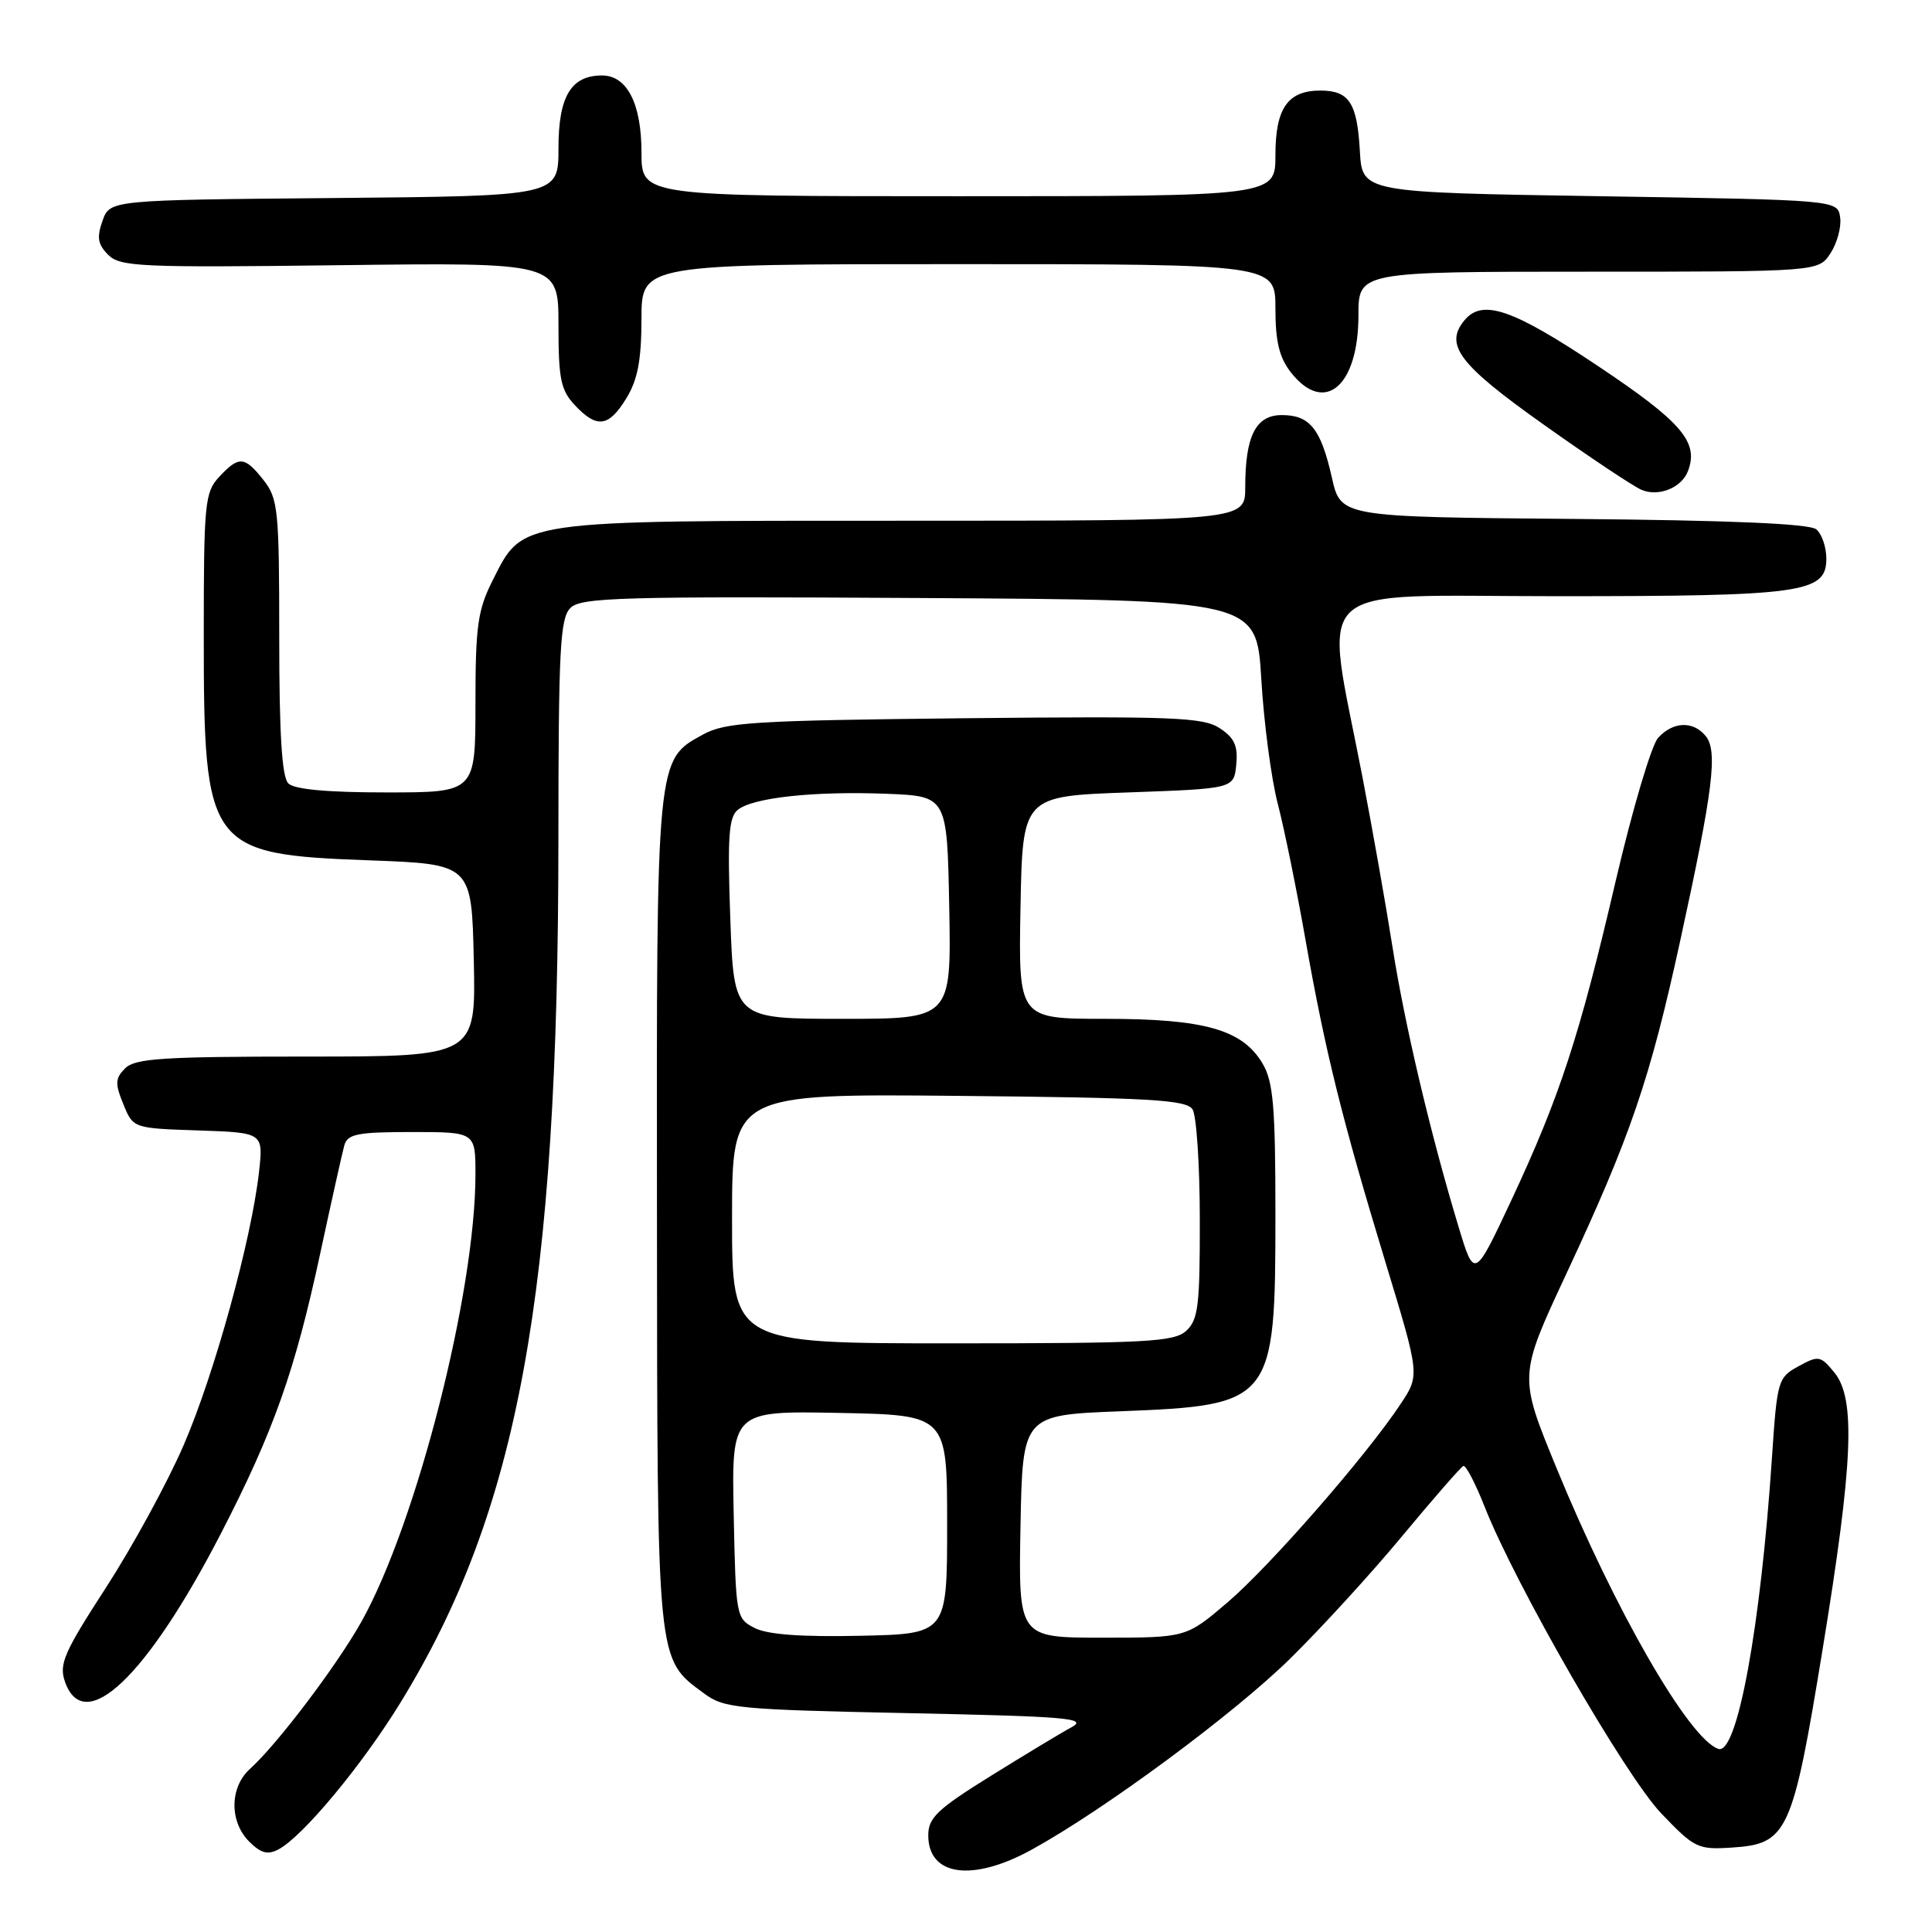 <?xml version="1.0" encoding="UTF-8" standalone="no"?>
<!DOCTYPE svg PUBLIC "-//W3C//DTD SVG 1.1//EN" "http://www.w3.org/Graphics/SVG/1.1/DTD/svg11.dtd" >
<svg xmlns="http://www.w3.org/2000/svg" xmlns:xlink="http://www.w3.org/1999/xlink" version="1.1" viewBox="0 0 256 256">
 <g >
 <path fill="currentColor"
d=" M 136.76 245.06 C 146.41 239.74 163.45 227.14 170.95 219.78 C 175.03 215.77 181.73 208.45 185.83 203.50 C 189.94 198.55 193.57 194.39 193.90 194.25 C 194.23 194.12 195.48 196.51 196.69 199.57 C 200.75 209.93 215.36 235.30 220.12 240.28 C 224.54 244.90 224.96 245.11 229.52 244.81 C 236.87 244.33 237.53 242.89 241.52 218.45 C 245.55 193.82 245.91 185.33 243.06 181.86 C 241.22 179.63 240.97 179.58 238.31 181.04 C 235.59 182.52 235.48 182.90 234.80 193.04 C 233.30 215.59 230.19 232.55 227.70 231.74 C 223.83 230.48 213.95 213.32 206.20 194.41 C 201.24 182.32 201.24 182.32 207.49 168.91 C 216.09 150.49 218.63 143.05 222.67 124.50 C 227.01 104.60 227.64 99.48 226.00 97.51 C 224.33 95.49 221.67 95.60 219.70 97.78 C 218.82 98.76 216.30 107.26 214.10 116.68 C 209.29 137.33 206.70 145.26 200.27 159.02 C 195.36 169.50 195.36 169.50 193.25 162.50 C 189.56 150.31 186.12 135.74 184.51 125.46 C 183.65 119.98 181.86 109.88 180.54 103.00 C 175.45 76.52 172.80 79.00 206.28 79.00 C 238.92 79.00 242.00 78.57 242.00 74.02 C 242.00 72.50 241.40 70.75 240.67 70.14 C 239.77 69.39 229.21 68.94 208.49 68.76 C 177.65 68.50 177.65 68.50 176.48 63.28 C 175.02 56.82 173.57 55.00 169.85 55.00 C 166.40 55.00 165.00 57.76 165.00 64.57 C 165.00 69.00 165.00 69.00 119.75 69.00 C 68.13 69.00 69.35 68.83 65.25 76.96 C 63.30 80.84 63.00 82.98 63.00 93.21 C 63.00 105.00 63.00 105.00 51.20 105.00 C 43.36 105.00 39.00 104.60 38.20 103.80 C 37.35 102.95 37.00 97.23 37.00 84.43 C 37.00 67.57 36.85 66.08 34.93 63.63 C 32.41 60.43 31.66 60.38 29.04 63.19 C 27.14 65.23 27.00 66.64 27.00 84.22 C 27.00 112.46 27.55 113.21 48.95 114.00 C 62.50 114.50 62.50 114.50 62.78 127.25 C 63.06 140.00 63.06 140.00 40.60 140.00 C 21.63 140.00 17.90 140.24 16.59 141.55 C 15.26 142.88 15.22 143.57 16.34 146.30 C 17.64 149.50 17.64 149.50 26.27 149.79 C 34.90 150.08 34.90 150.08 34.32 155.29 C 33.32 164.26 28.40 182.12 24.33 191.50 C 22.19 196.45 17.56 204.93 14.06 210.34 C 8.47 218.96 7.79 220.51 8.61 222.84 C 11.16 230.09 19.46 222.20 29.26 203.22 C 36.26 189.66 39.09 181.66 42.45 166.00 C 43.93 159.12 45.36 152.71 45.63 151.75 C 46.06 150.26 47.39 150.00 54.57 150.00 C 63.00 150.00 63.00 150.00 63.00 155.62 C 63.00 171.25 55.18 201.90 47.87 214.92 C 44.59 220.75 36.73 231.14 33.11 234.40 C 30.43 236.83 30.38 241.38 33.02 244.02 C 34.57 245.57 35.48 245.81 36.91 245.05 C 40.14 243.32 47.92 233.97 53.03 225.66 C 68.70 200.19 73.98 171.43 73.99 111.32 C 74.00 86.06 74.21 81.93 75.58 80.56 C 76.98 79.16 82.21 79.01 121.83 79.24 C 166.50 79.50 166.50 79.50 167.13 90.00 C 167.47 95.78 168.45 103.20 169.31 106.50 C 170.17 109.80 171.82 117.90 172.98 124.50 C 175.60 139.33 177.82 148.31 183.61 167.35 C 188.13 182.21 188.13 182.21 185.60 186.02 C 181.10 192.83 168.30 207.50 162.67 212.31 C 157.18 217.00 157.18 217.00 146.06 217.00 C 134.95 217.00 134.95 217.00 135.22 202.25 C 135.50 187.50 135.50 187.50 148.50 187.00 C 168.68 186.21 169.00 185.80 169.00 160.95 C 169.00 146.62 168.72 143.34 167.30 140.93 C 164.64 136.43 159.62 135.00 146.45 135.00 C 134.95 135.00 134.95 135.00 135.22 120.25 C 135.50 105.50 135.50 105.50 149.50 105.00 C 163.50 104.50 163.50 104.50 163.81 101.31 C 164.05 98.82 163.57 97.77 161.62 96.49 C 159.41 95.04 155.48 94.89 127.81 95.17 C 99.83 95.47 96.15 95.69 93.17 97.32 C 86.95 100.71 86.99 100.20 87.05 160.72 C 87.10 221.04 86.97 219.71 93.32 224.41 C 95.95 226.36 97.80 226.53 120.32 227.00 C 141.42 227.44 144.18 227.67 142.00 228.86 C 140.62 229.60 135.79 232.52 131.25 235.34 C 124.20 239.72 123.00 240.87 123.00 243.19 C 123.00 248.61 128.87 249.41 136.76 245.06 Z  M 223.66 62.43 C 225.14 58.59 222.86 55.93 211.74 48.50 C 200.40 40.92 196.43 39.57 194.05 42.44 C 191.35 45.70 193.32 48.30 204.50 56.23 C 210.55 60.53 216.40 64.43 217.50 64.90 C 219.75 65.87 222.81 64.65 223.66 62.43 Z  M 83.01 52.75 C 84.50 50.30 84.99 47.71 85.00 42.25 C 85.00 35.00 85.00 35.00 127.00 35.00 C 169.00 35.00 169.00 35.00 169.00 40.87 C 169.00 45.28 169.51 47.38 171.07 49.37 C 175.51 55.00 180.00 51.19 180.00 41.78 C 180.00 36.00 180.00 36.00 210.48 36.00 C 240.95 36.00 240.95 36.00 242.55 33.56 C 243.43 32.21 244.01 30.08 243.83 28.81 C 243.50 26.50 243.50 26.50 212.00 26.00 C 180.50 25.50 180.50 25.50 180.19 20.03 C 179.83 13.62 178.77 12.00 174.95 12.00 C 170.63 12.00 169.00 14.35 169.00 20.57 C 169.00 26.00 169.00 26.00 127.00 26.00 C 85.00 26.00 85.00 26.00 85.00 20.22 C 85.00 13.73 83.09 10.00 79.77 10.00 C 75.66 10.00 74.00 12.78 74.00 19.64 C 74.00 25.97 74.00 25.97 44.27 26.24 C 14.55 26.50 14.55 26.50 13.58 29.27 C 12.80 31.46 12.96 32.39 14.34 33.77 C 15.92 35.35 18.60 35.47 45.04 35.14 C 74.00 34.78 74.00 34.78 74.00 43.08 C 74.00 50.22 74.30 51.69 76.17 53.69 C 79.11 56.81 80.66 56.60 83.01 52.75 Z  M 100.00 215.72 C 97.54 214.46 97.50 214.23 97.22 200.69 C 96.94 186.94 96.94 186.94 111.22 187.22 C 125.50 187.50 125.50 187.50 125.50 202.00 C 125.50 216.50 125.50 216.50 114.00 216.75 C 106.17 216.92 101.70 216.59 100.00 215.72 Z  M 97.00 161.46 C 97.00 144.92 97.00 144.92 127.04 145.21 C 152.43 145.45 157.22 145.73 158.02 147.00 C 158.54 147.82 158.98 154.39 158.98 161.60 C 159.00 173.02 158.77 174.90 157.17 176.35 C 155.56 177.81 151.91 178.00 126.17 178.00 C 97.00 178.00 97.00 178.00 97.00 161.46 Z  M 96.77 121.75 C 96.38 110.91 96.56 108.28 97.76 107.31 C 99.76 105.68 107.89 104.81 117.50 105.18 C 125.50 105.50 125.50 105.50 125.78 120.25 C 126.05 135.00 126.05 135.00 111.64 135.00 C 97.24 135.00 97.24 135.00 96.77 121.75 Z "/>
</g>
</svg>